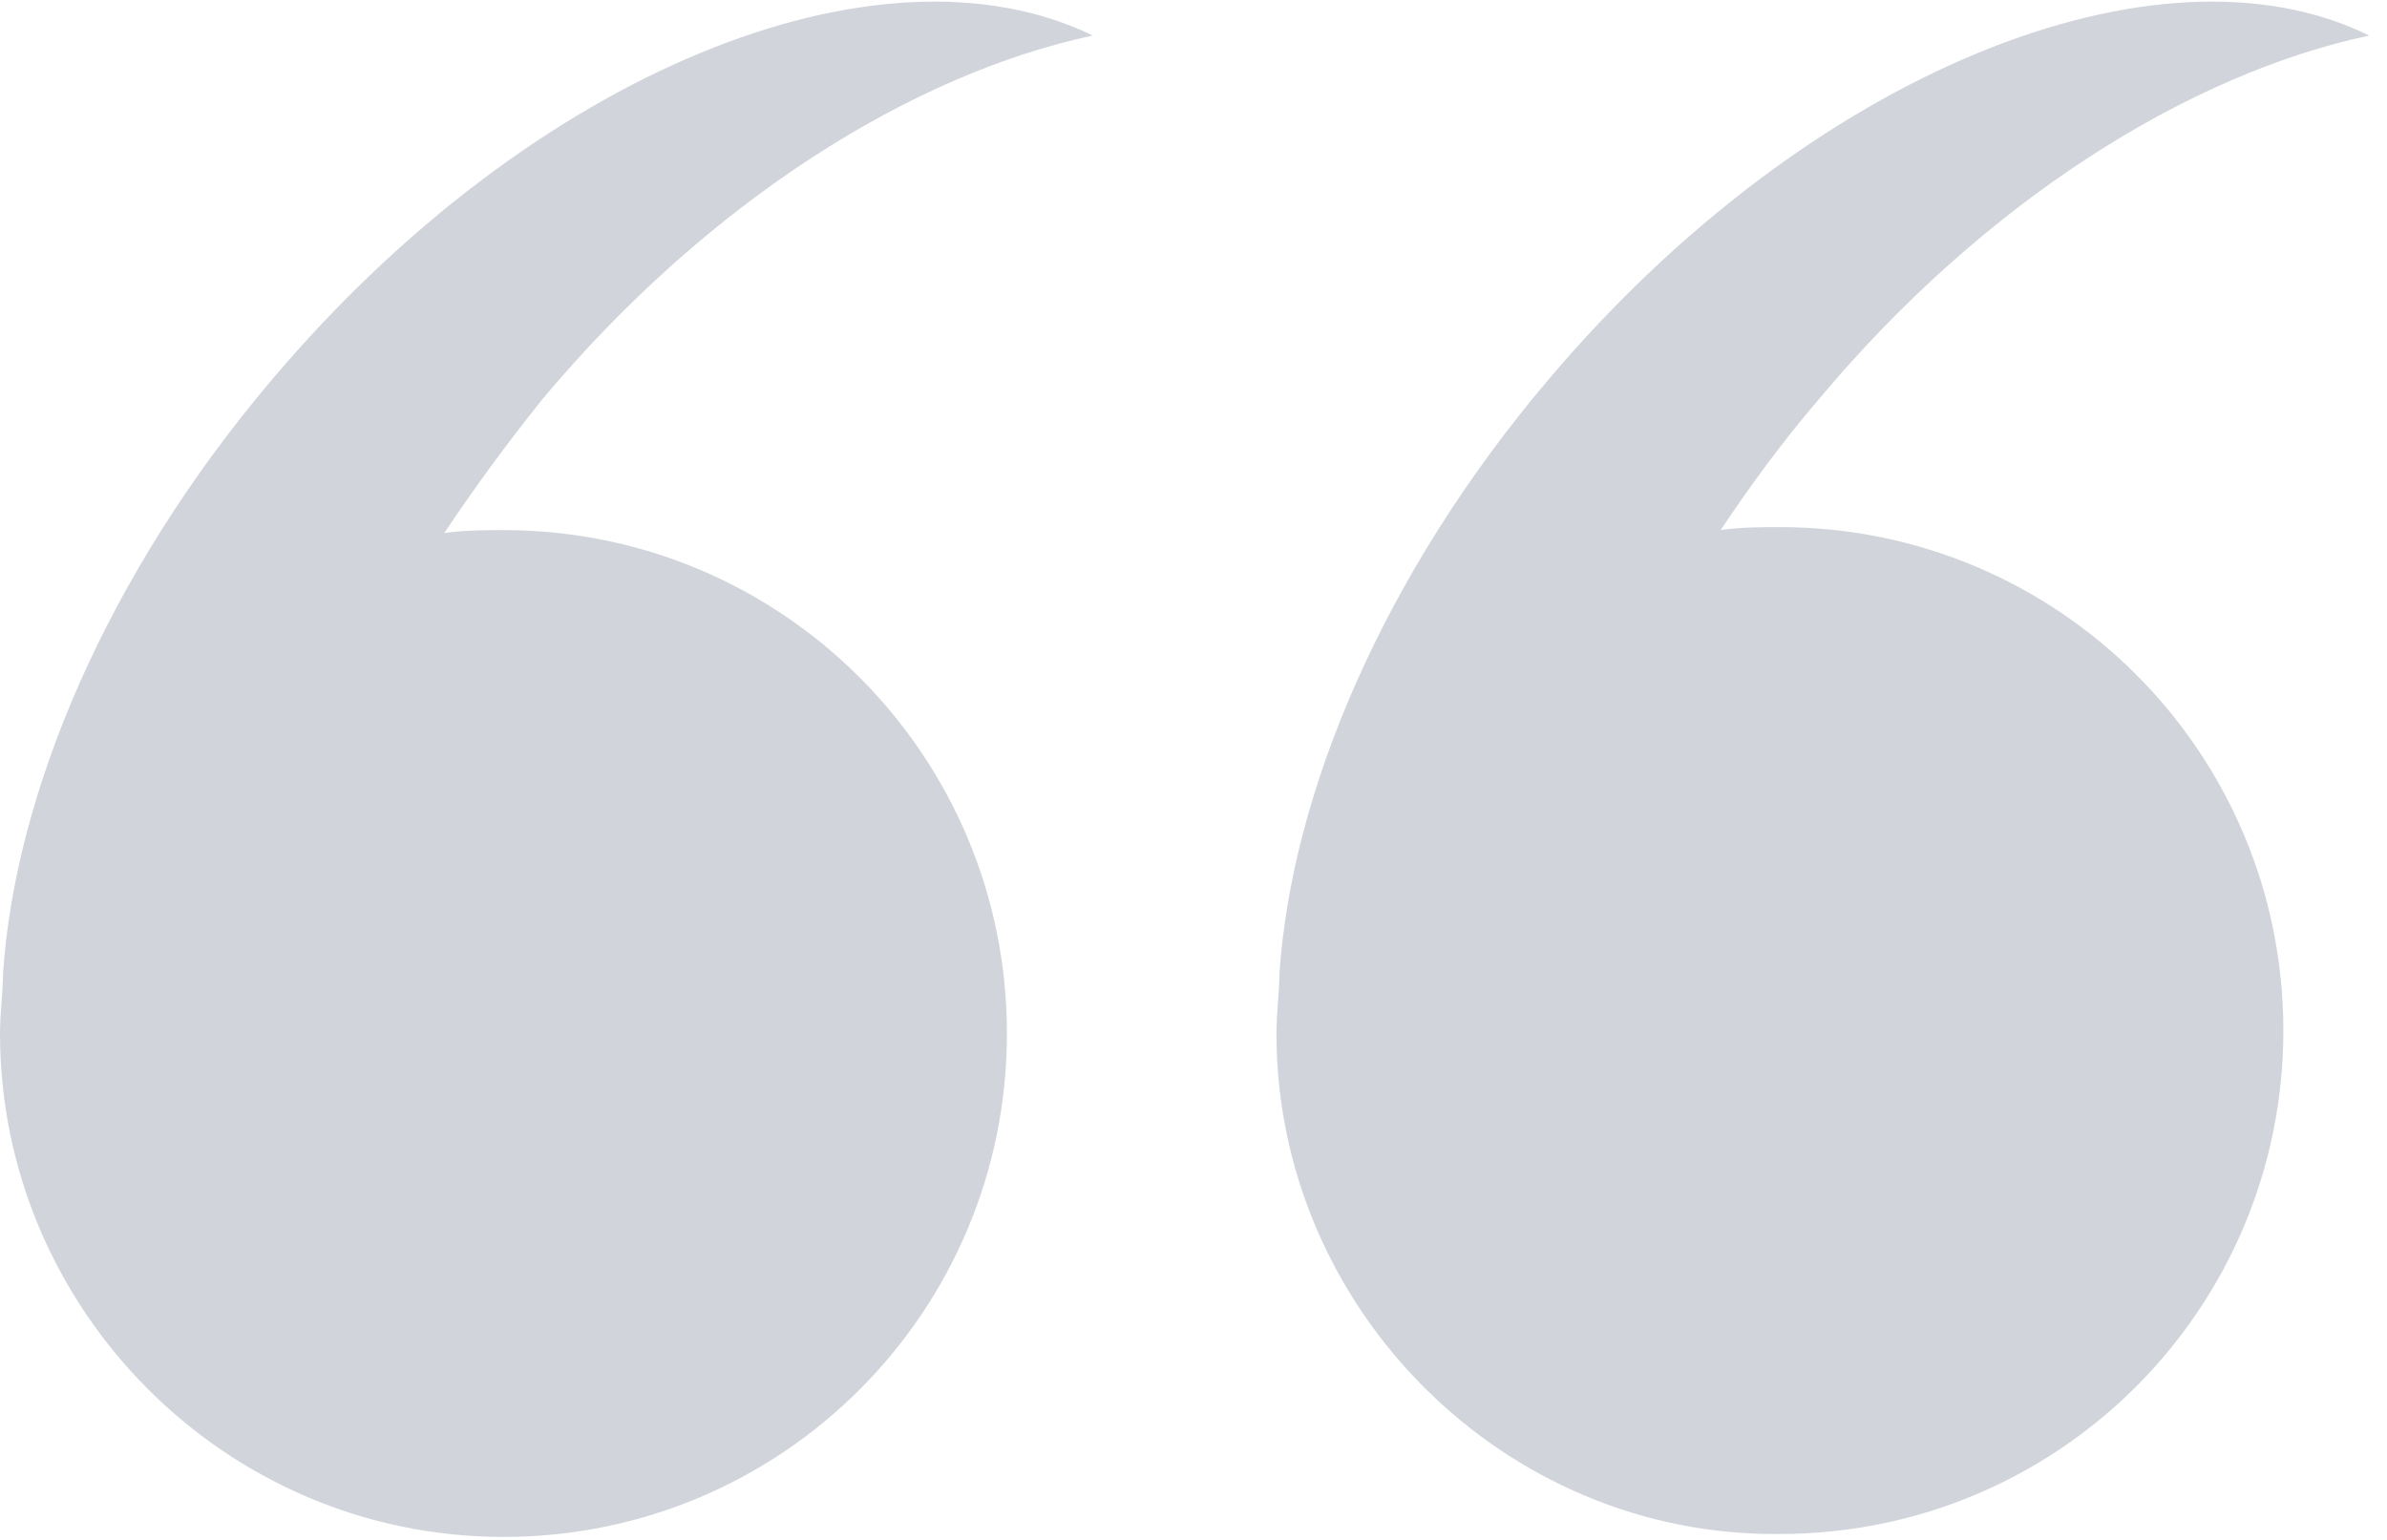 <svg width="62" height="40" viewBox="0 0 62 40" fill="none" xmlns="http://www.w3.org/2000/svg">
<g clip-path="url(#clip0_141_651)">
<path d="M33.154 26.846C33.154 26.308 33.231 25.769 33.231 25.308C33.538 20.615 35.923 14.923 40.231 9.846C47 1.846 56.077 -1.769 61.538 0.923C56.846 1.923 51.538 5.231 47.231 10.385C46.308 11.461 45.462 12.615 44.692 13.769C45.231 13.692 45.769 13.692 46.231 13.692C53.462 13.692 59.308 19.538 59.308 26.769C59.308 34 53.462 39.846 46.231 39.846C39.077 39.923 33.154 34 33.154 26.846Z" fill="#D1D5DB"/>
<path d="M-1.14322e-06 26.846C-1.19029e-06 26.308 0.077 25.769 0.077 25.308C0.385 20.615 2.769 14.923 7.077 9.846C13.846 1.846 22.846 -1.769 28.385 0.923C23.692 1.923 18.385 5.231 14.077 10.385C13.154 11.539 12.308 12.692 11.539 13.846C12.077 13.769 12.615 13.769 13.077 13.769C20.308 13.769 26.154 19.615 26.154 26.846C26.154 34.077 20.308 39.923 13.077 39.923C5.846 39.923 -5.17812e-07 34 -1.14322e-06 26.846Z" fill="#D1D5DB"/>
</g>
<defs>
<clipPath id="clip0_141_651">
<rect width="61.538" height="40" fill="white" transform="matrix(1 -8.74228e-08 -8.74228e-08 -1 0 40)"/>
</clipPath>
</defs>
</svg>

